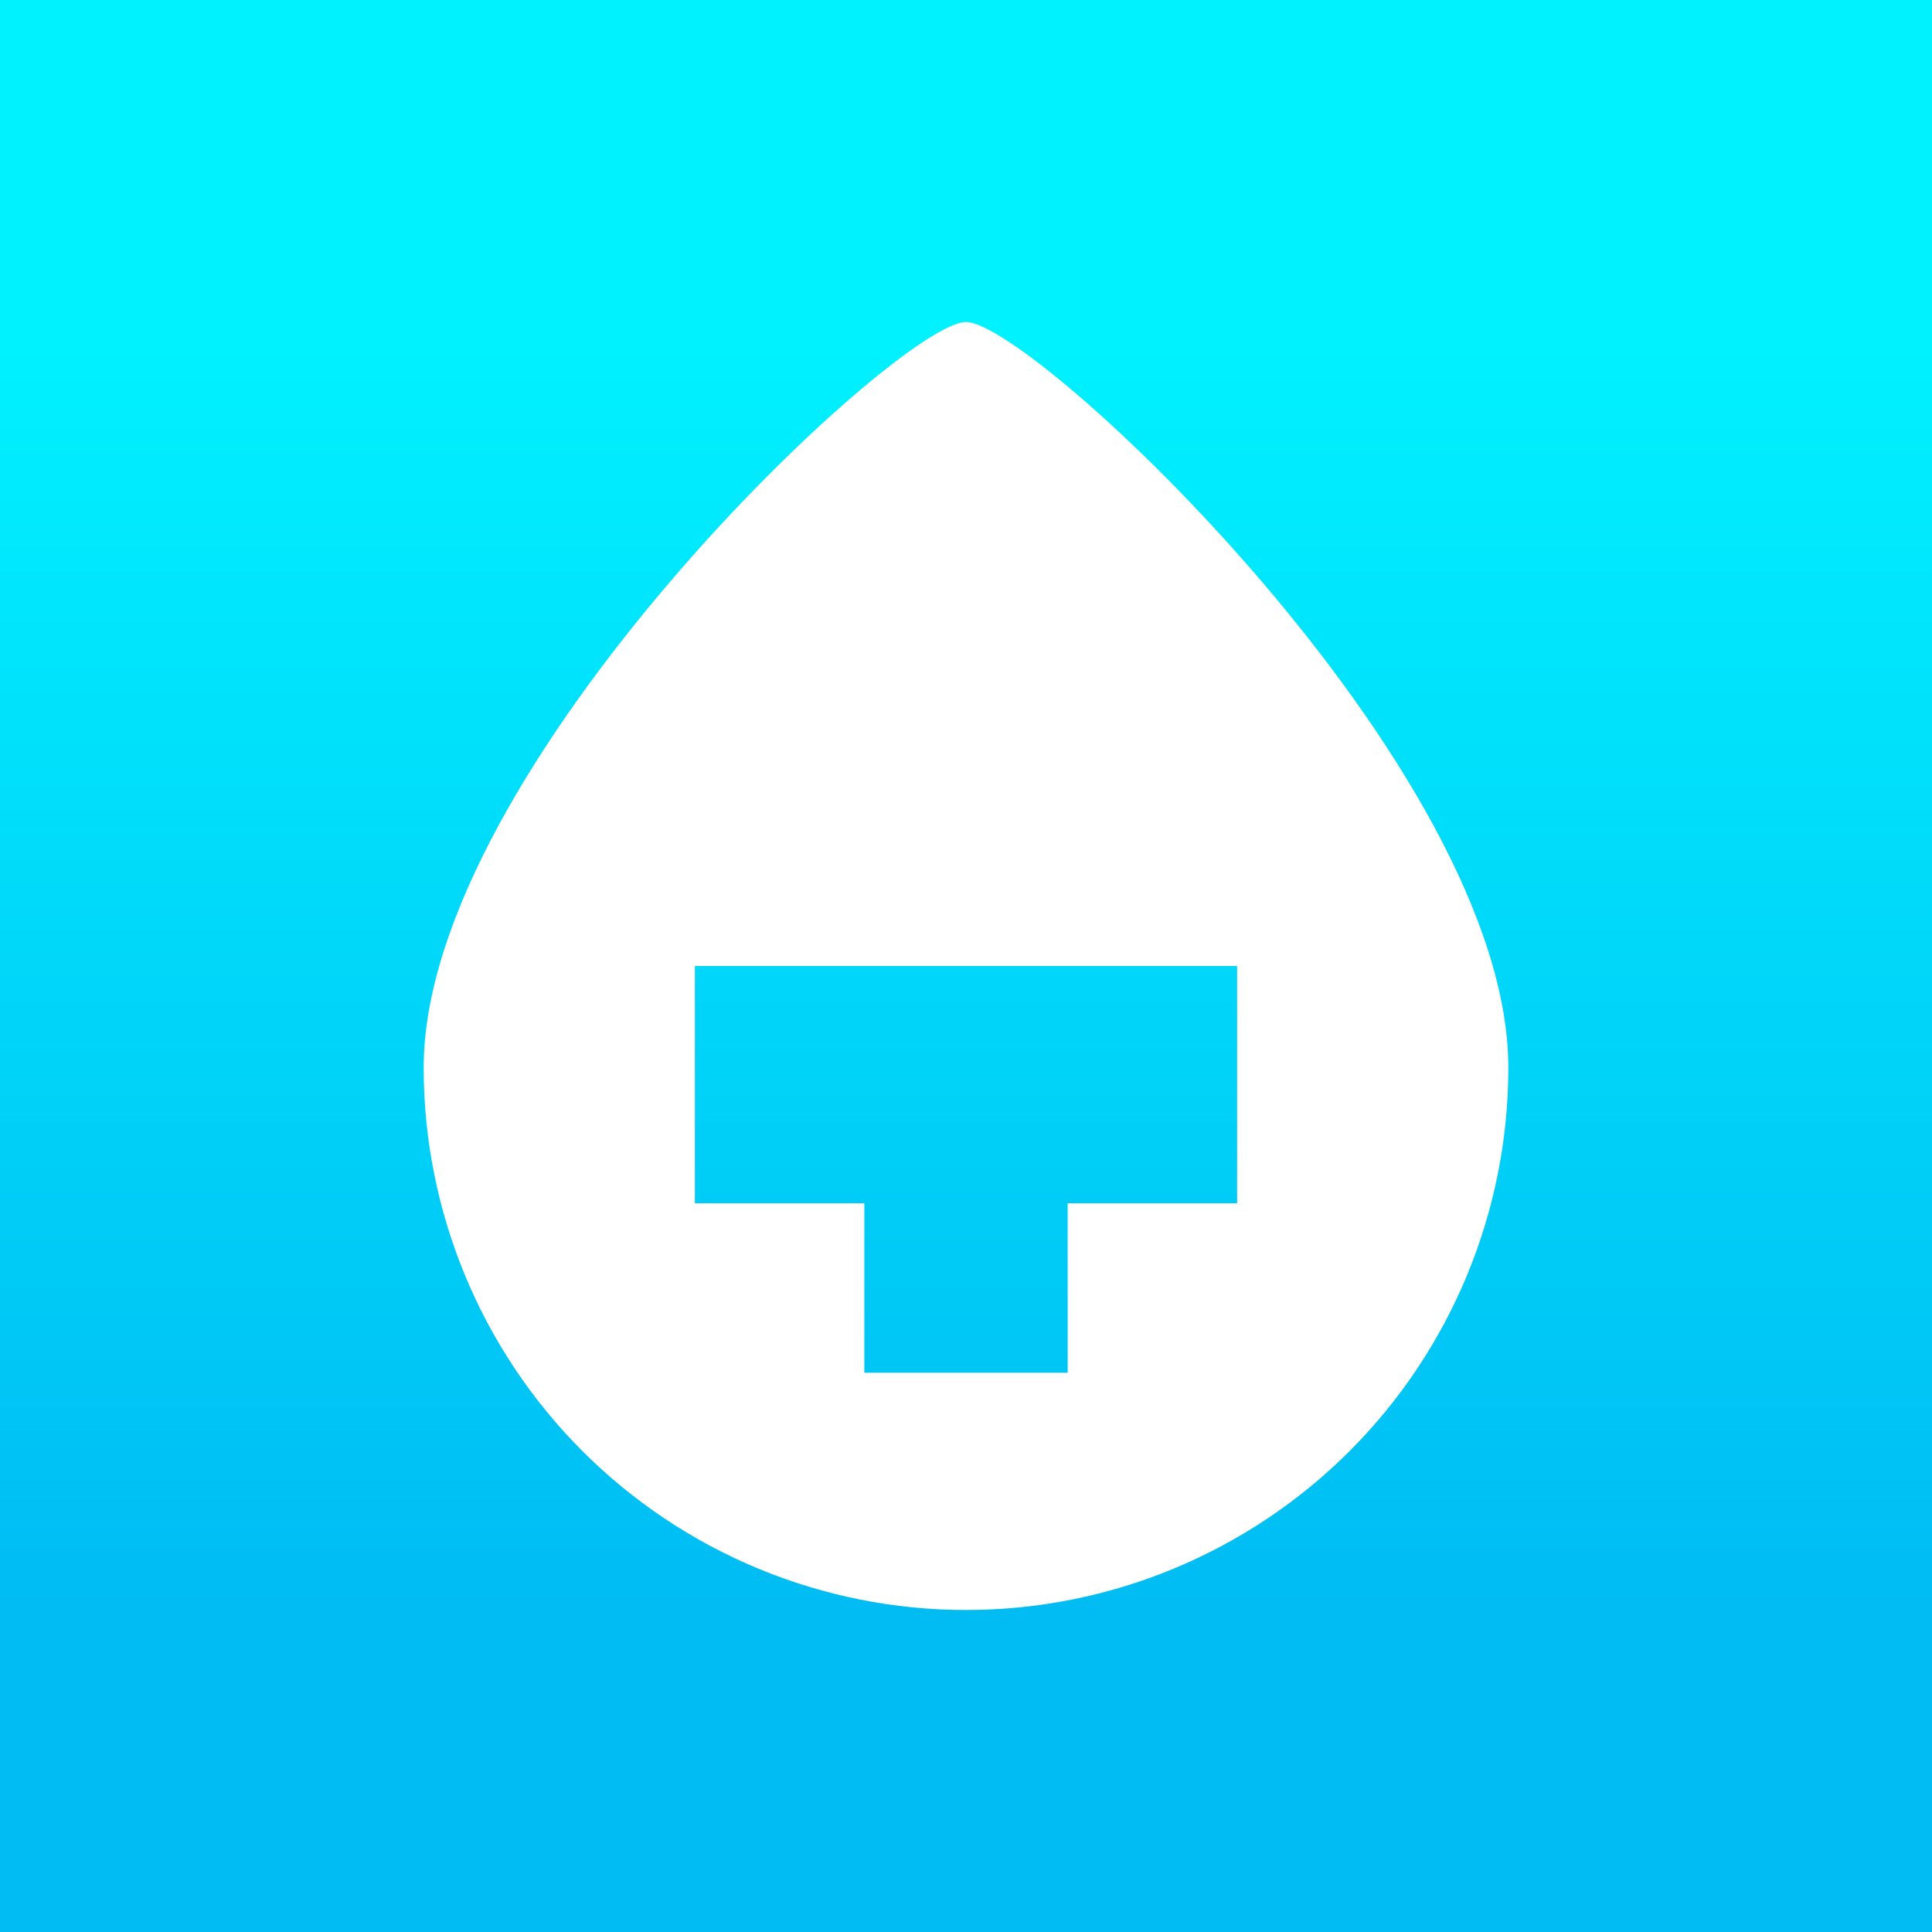 <svg width="24" height="24" viewBox="0 0 24 24" fill="none" xmlns="http://www.w3.org/2000/svg">
<rect x="0" y="0" width="24" height="24" fill="#333333" stroke="none"/>
<g clip-path="url(#clip0_328_56159)">
<path d="M24 0H0V24H24V0Z" fill="url(#paint0_linear_328_56159)"/>
<path fill-rule="evenodd" clip-rule="evenodd" d="M12 20C13.787 20 15.5 19.29 16.764 18.027C18.027 16.764 18.737 15.05 18.737 13.263C18.737 9.541 12.842 4 12 4C11.158 4 5.263 9.541 5.263 13.263C5.263 15.05 5.973 16.764 7.236 18.027C8.5 19.29 10.213 20 12 20ZM8.632 12V14.947H10.737V17.053H13.263V14.947H15.368V12H8.632Z" fill="white"/>
</g>
<defs>
<linearGradient id="paint0_linear_328_56159" x1="12" y1="4" x2="12" y2="20" gradientUnits="userSpaceOnUse">
<stop stop-color="#00F2FF"/>
<stop offset="1" stop-color="#00BCF3"/>
</linearGradient>
<clipPath id="clip0_328_56159">
<rect width="24" height="24" fill="white"/>
</clipPath>
</defs>
</svg>
